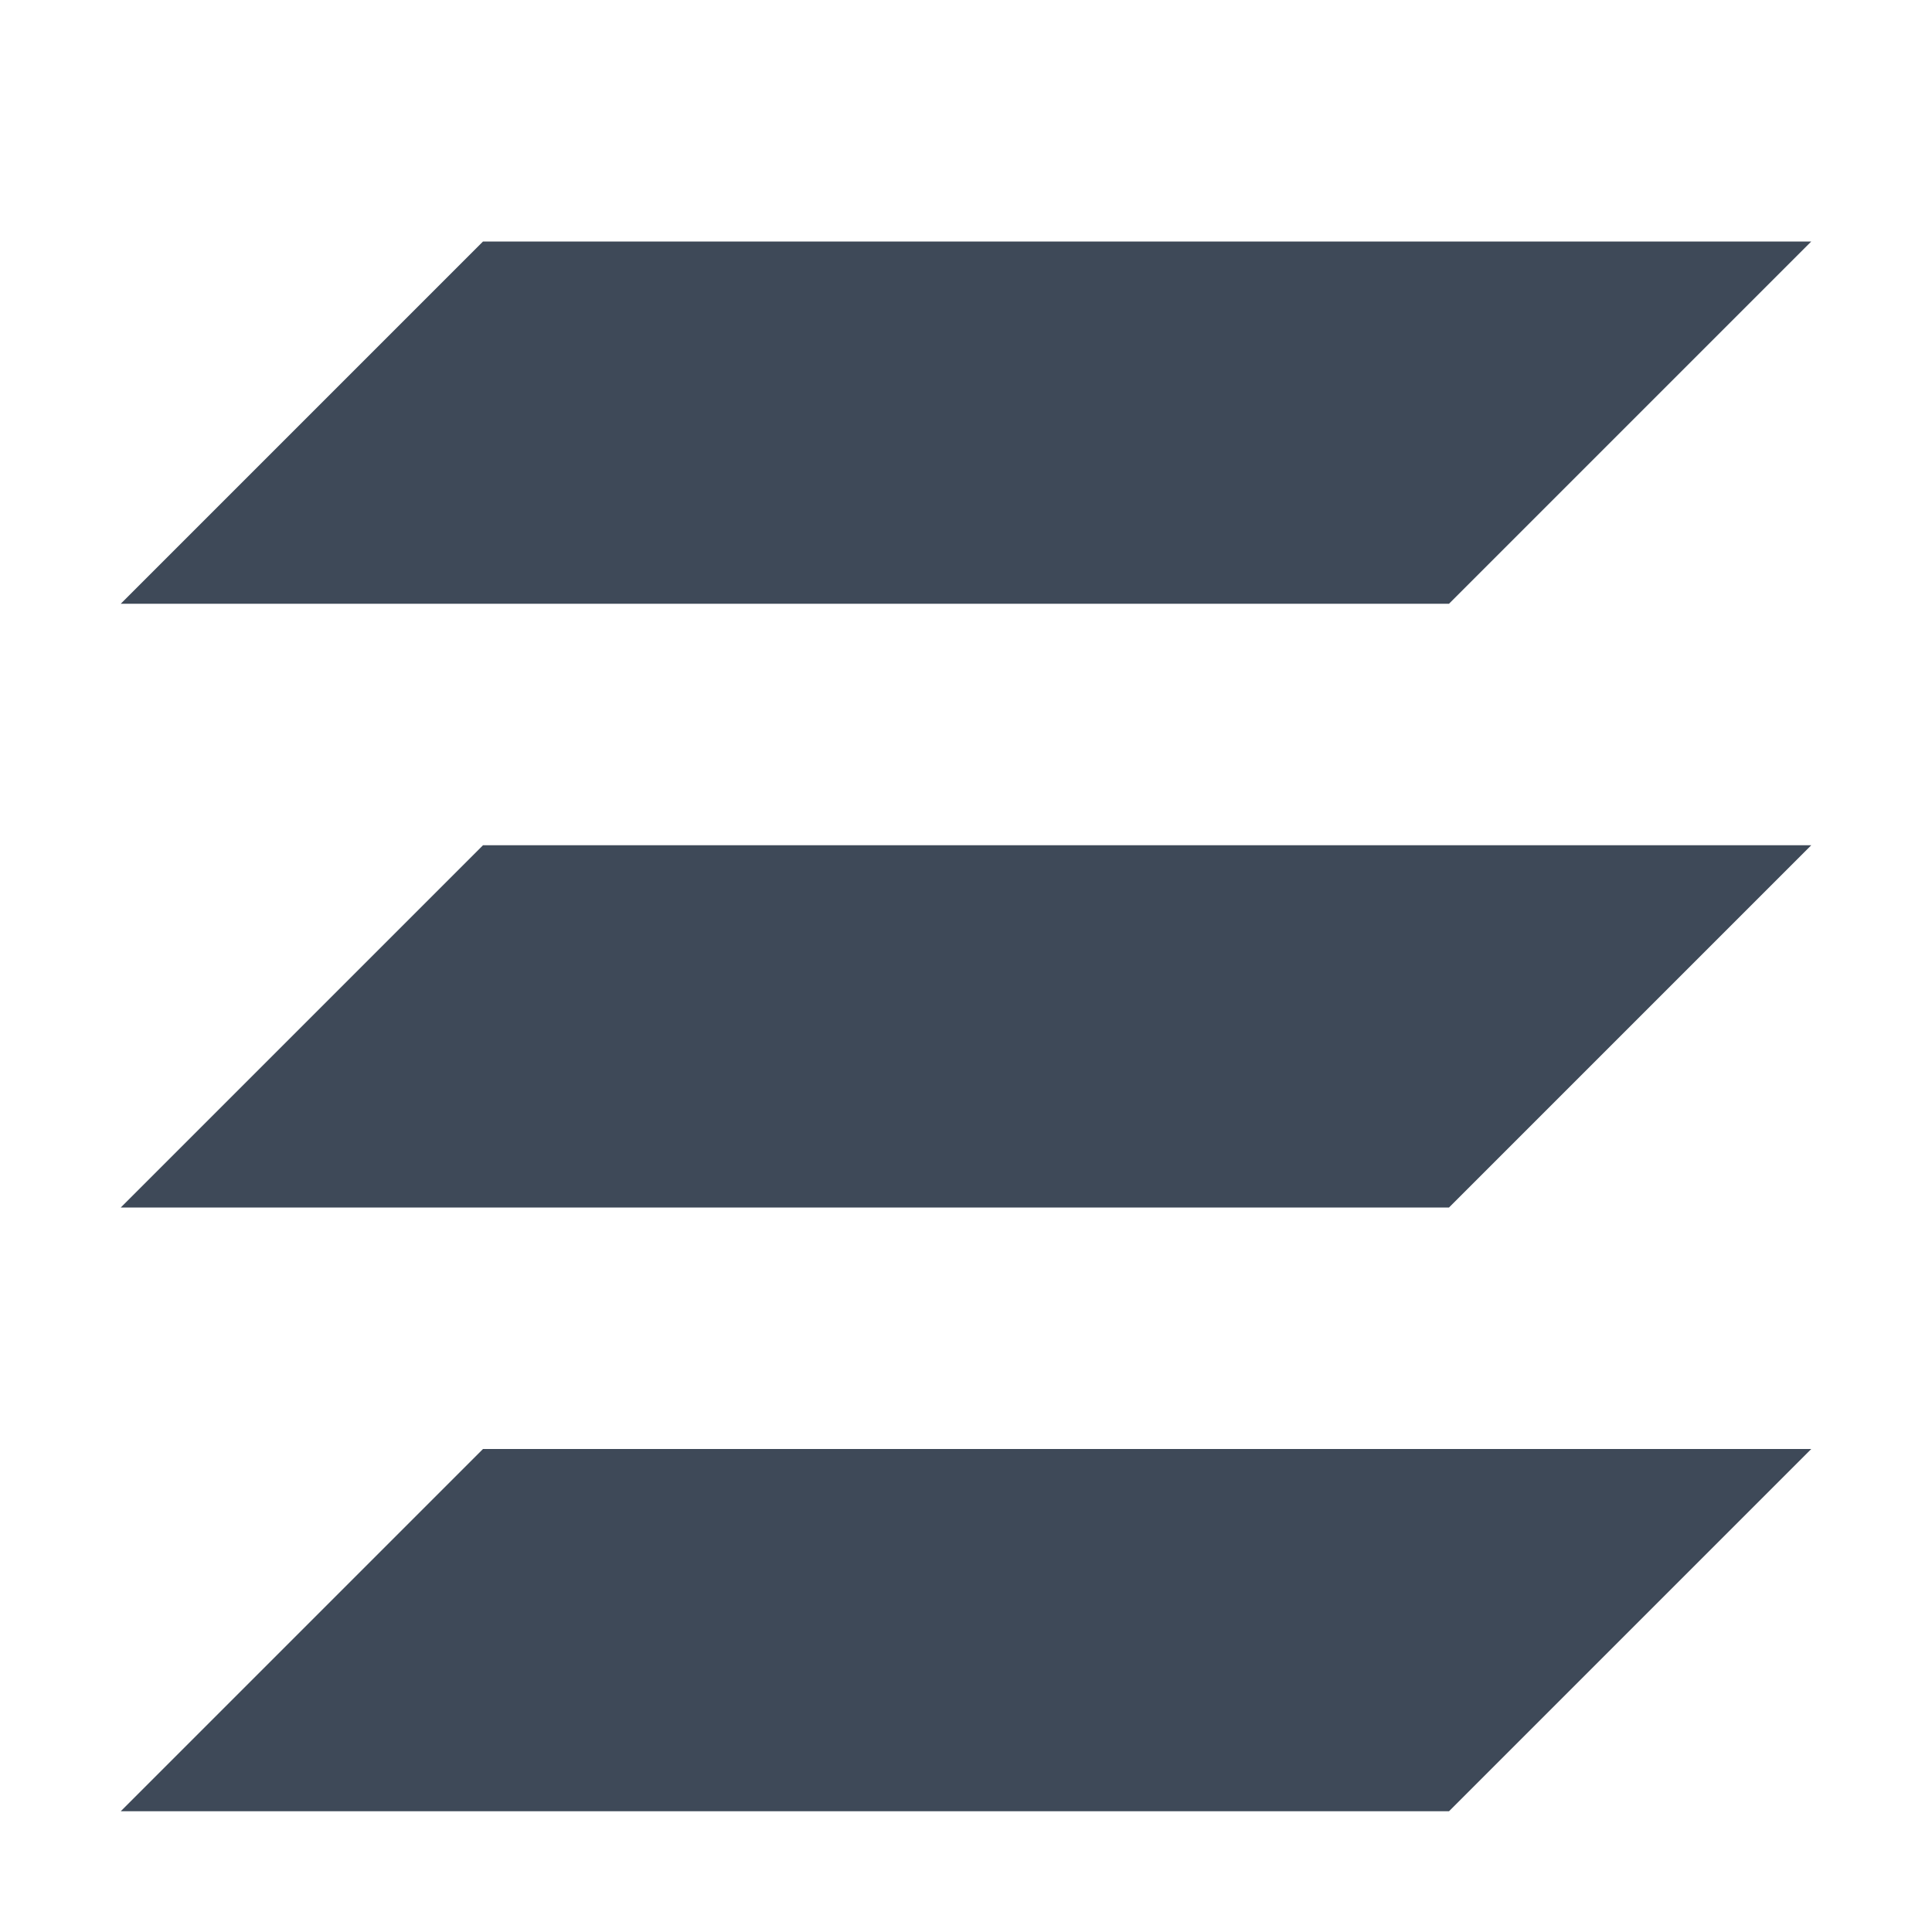 <svg xmlns="http://www.w3.org/2000/svg" width="16" height="16" viewBox="0 0 16 16">
 <defs>
  <style id="current-color-scheme" type="text/css">
   .ColorScheme-Text { color:#3e4958; } .ColorScheme-Highlight { color:#4285f4; }
  </style>
 </defs>
 <path style="fill:currentColor" class="ColorScheme-Text" d="M 4 2 L 1 5 L 12 5 L 15 2 L 4 2 z M 4 7 L 1 10 L 12 10 L 15 7 L 4 7 z M 4 12 L 1 15 L 12 15 L 15 12 L 4 12 z"/>
</svg>
